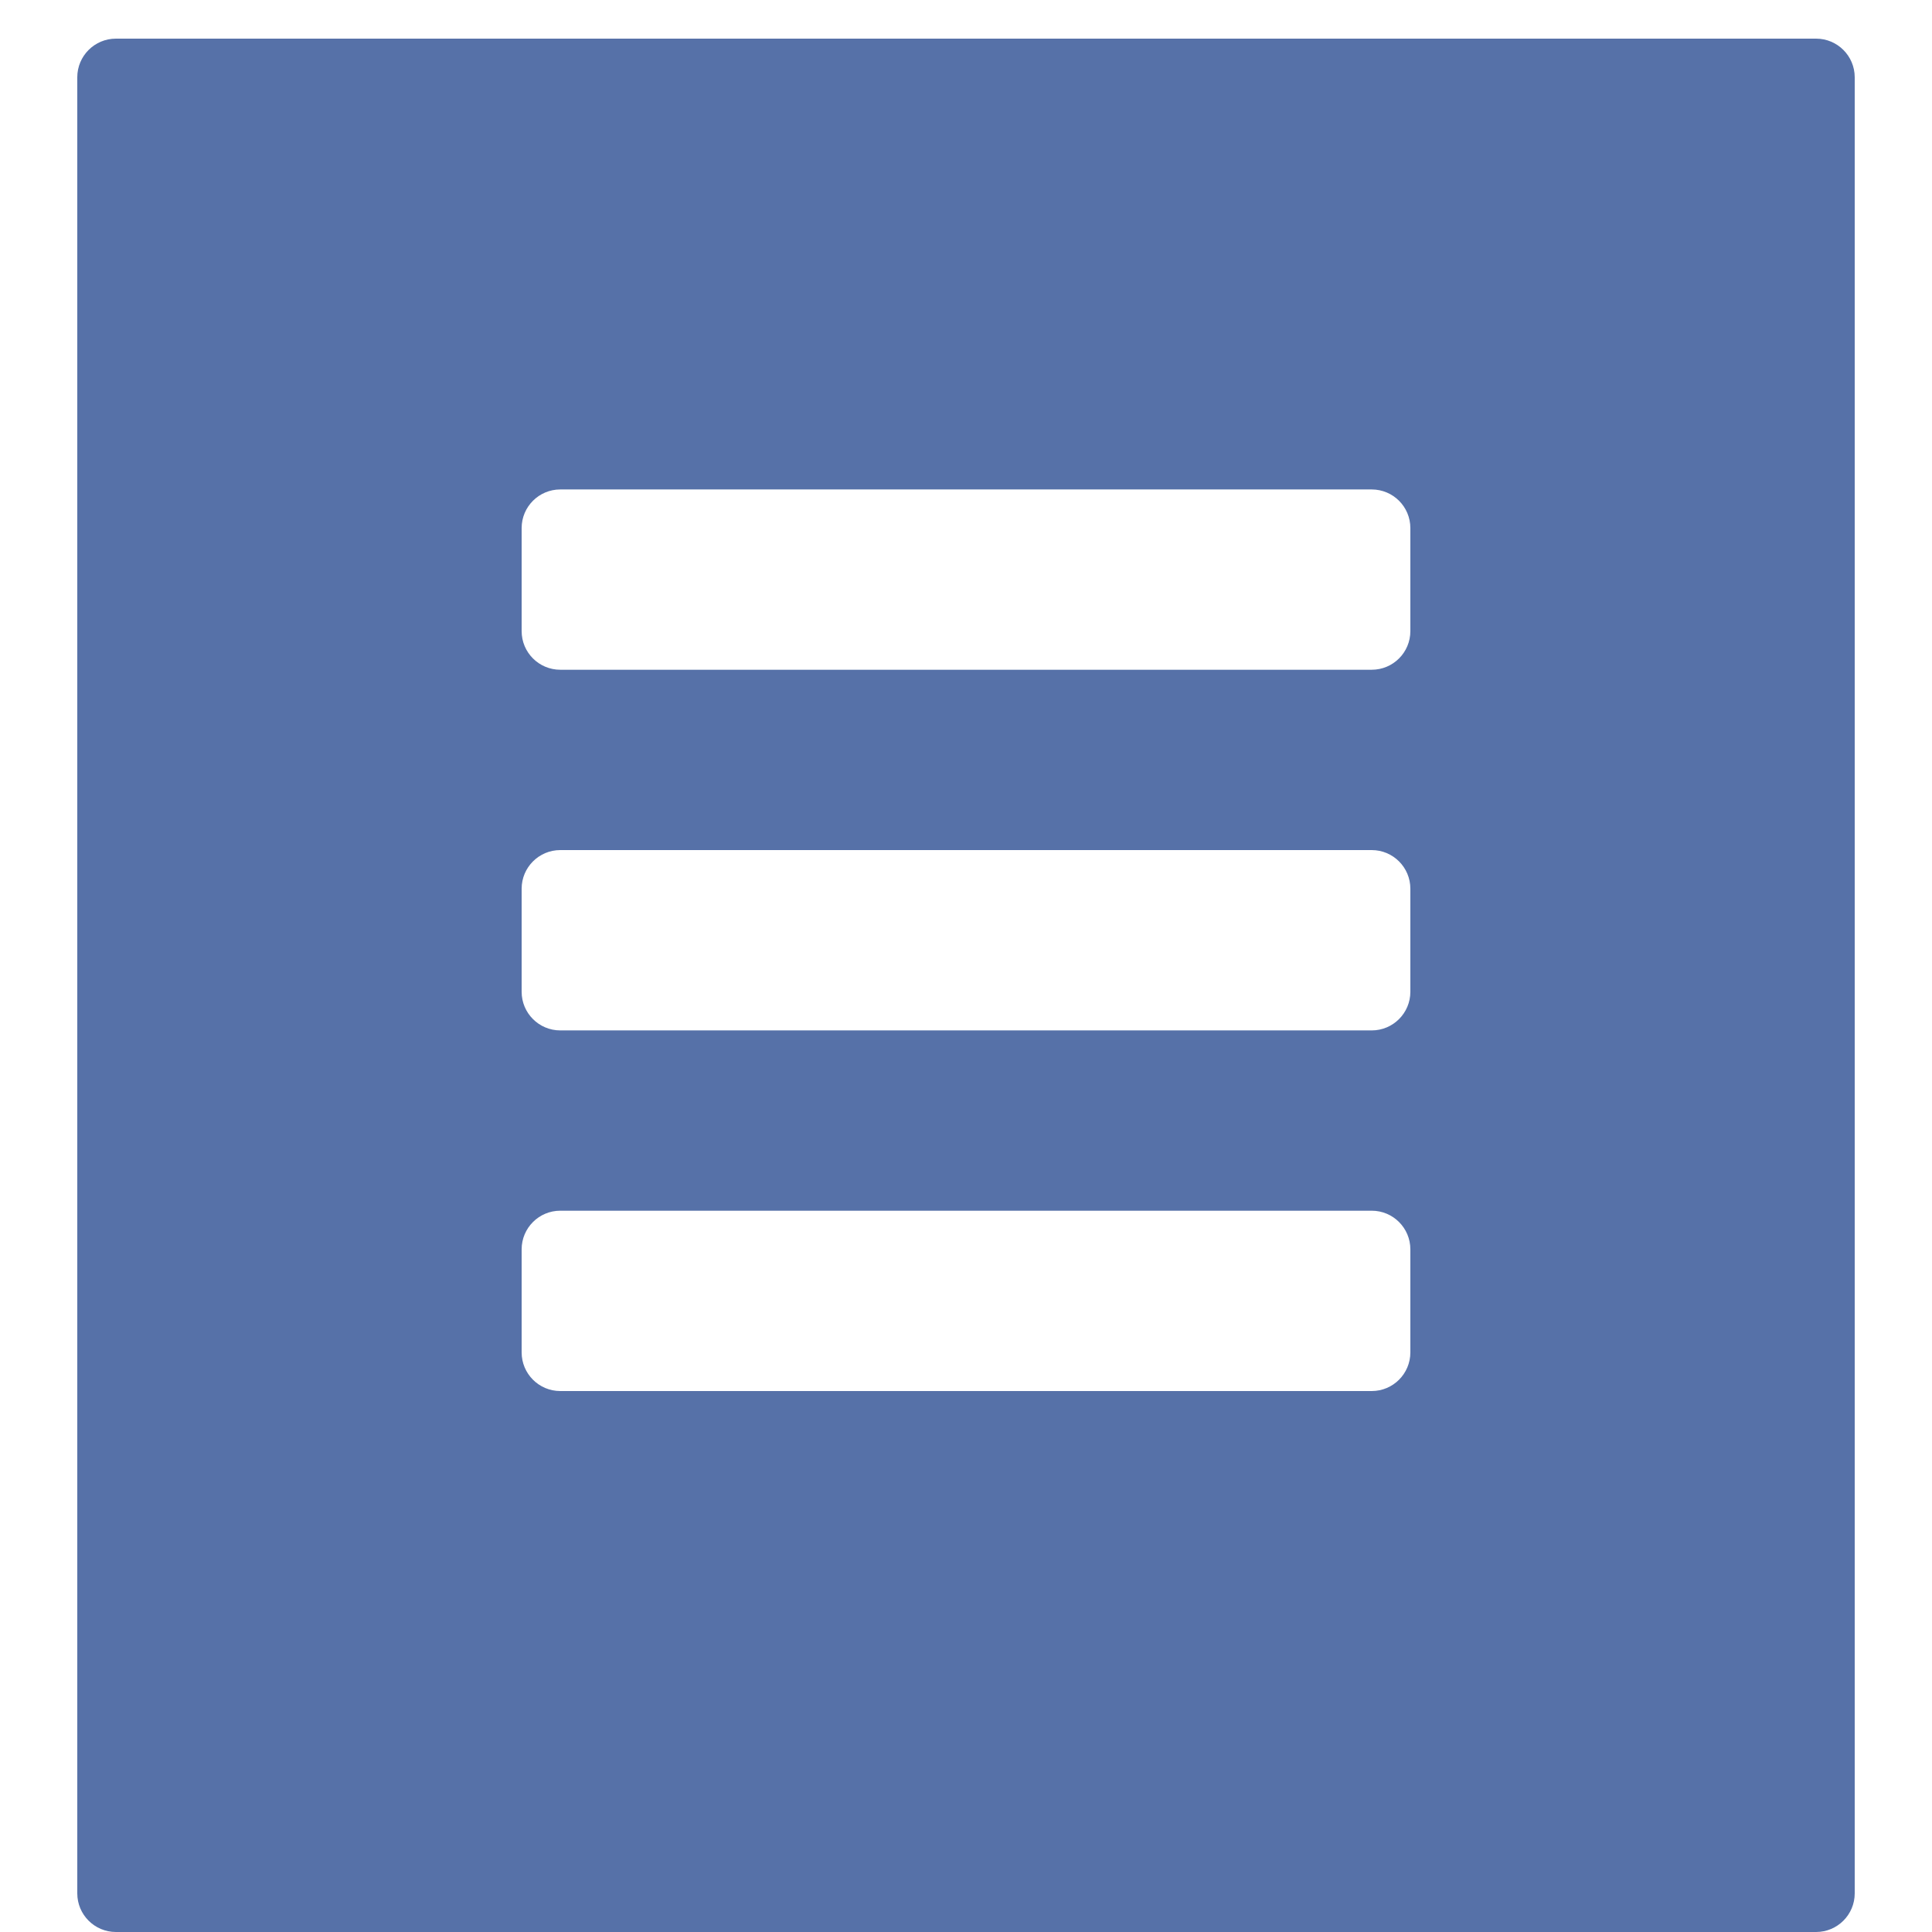 <svg xmlns="http://www.w3.org/2000/svg" xmlns:xlink="http://www.w3.org/1999/xlink" preserveAspectRatio="xMidYMid" width="50" height="50" viewBox="0 0 50 50">
  <defs>
    <style>
      .cls-1 {
        fill: #5671a8;
        filter: url(#color-overlay-1);
        fill-rule: evenodd;
      }
    </style>

    <filter id="color-overlay-1" filterUnits="userSpaceOnUse">
      <feFlood/>
      <feComposite operator="in" in2="SourceGraphic"/>
      <feBlend in2="SourceGraphic" result="solidFill"/>
    </filter>
  </defs>
  <path d="M47.000,50.000 L3.000,50.000 C2.448,50.000 2.000,49.552 2.000,49.000 L2.000,2.000 C2.000,1.448 2.448,1.000 3.000,1.000 L47.000,1.000 C47.552,1.000 48.000,1.448 48.000,2.000 L48.000,49.000 C48.000,49.552 47.552,50.000 47.000,50.000 ZM36.500,13.667 C36.500,13.114 36.052,12.667 35.500,12.667 L14.500,12.667 C13.948,12.667 13.500,13.114 13.500,13.667 L13.500,16.333 C13.500,16.886 13.948,17.333 14.500,17.333 L35.500,17.333 C36.052,17.333 36.500,16.886 36.500,16.333 L36.500,13.667 ZM36.500,23.000 C36.500,22.448 36.052,22.000 35.500,22.000 L14.500,22.000 C13.948,22.000 13.500,22.448 13.500,23.000 L13.500,25.667 C13.500,26.219 13.948,26.667 14.500,26.667 L35.500,26.667 C36.052,26.667 36.500,26.219 36.500,25.667 L36.500,23.000 ZM36.500,32.333 C36.500,31.781 36.052,31.333 35.500,31.333 L14.500,31.333 C13.948,31.333 13.500,31.781 13.500,32.333 L13.500,35.000 C13.500,35.552 13.948,36.000 14.500,36.000 L35.500,36.000 C36.052,36.000 36.500,35.552 36.500,35.000 L36.500,32.333 Z" class="cls-1"/>
</svg>
